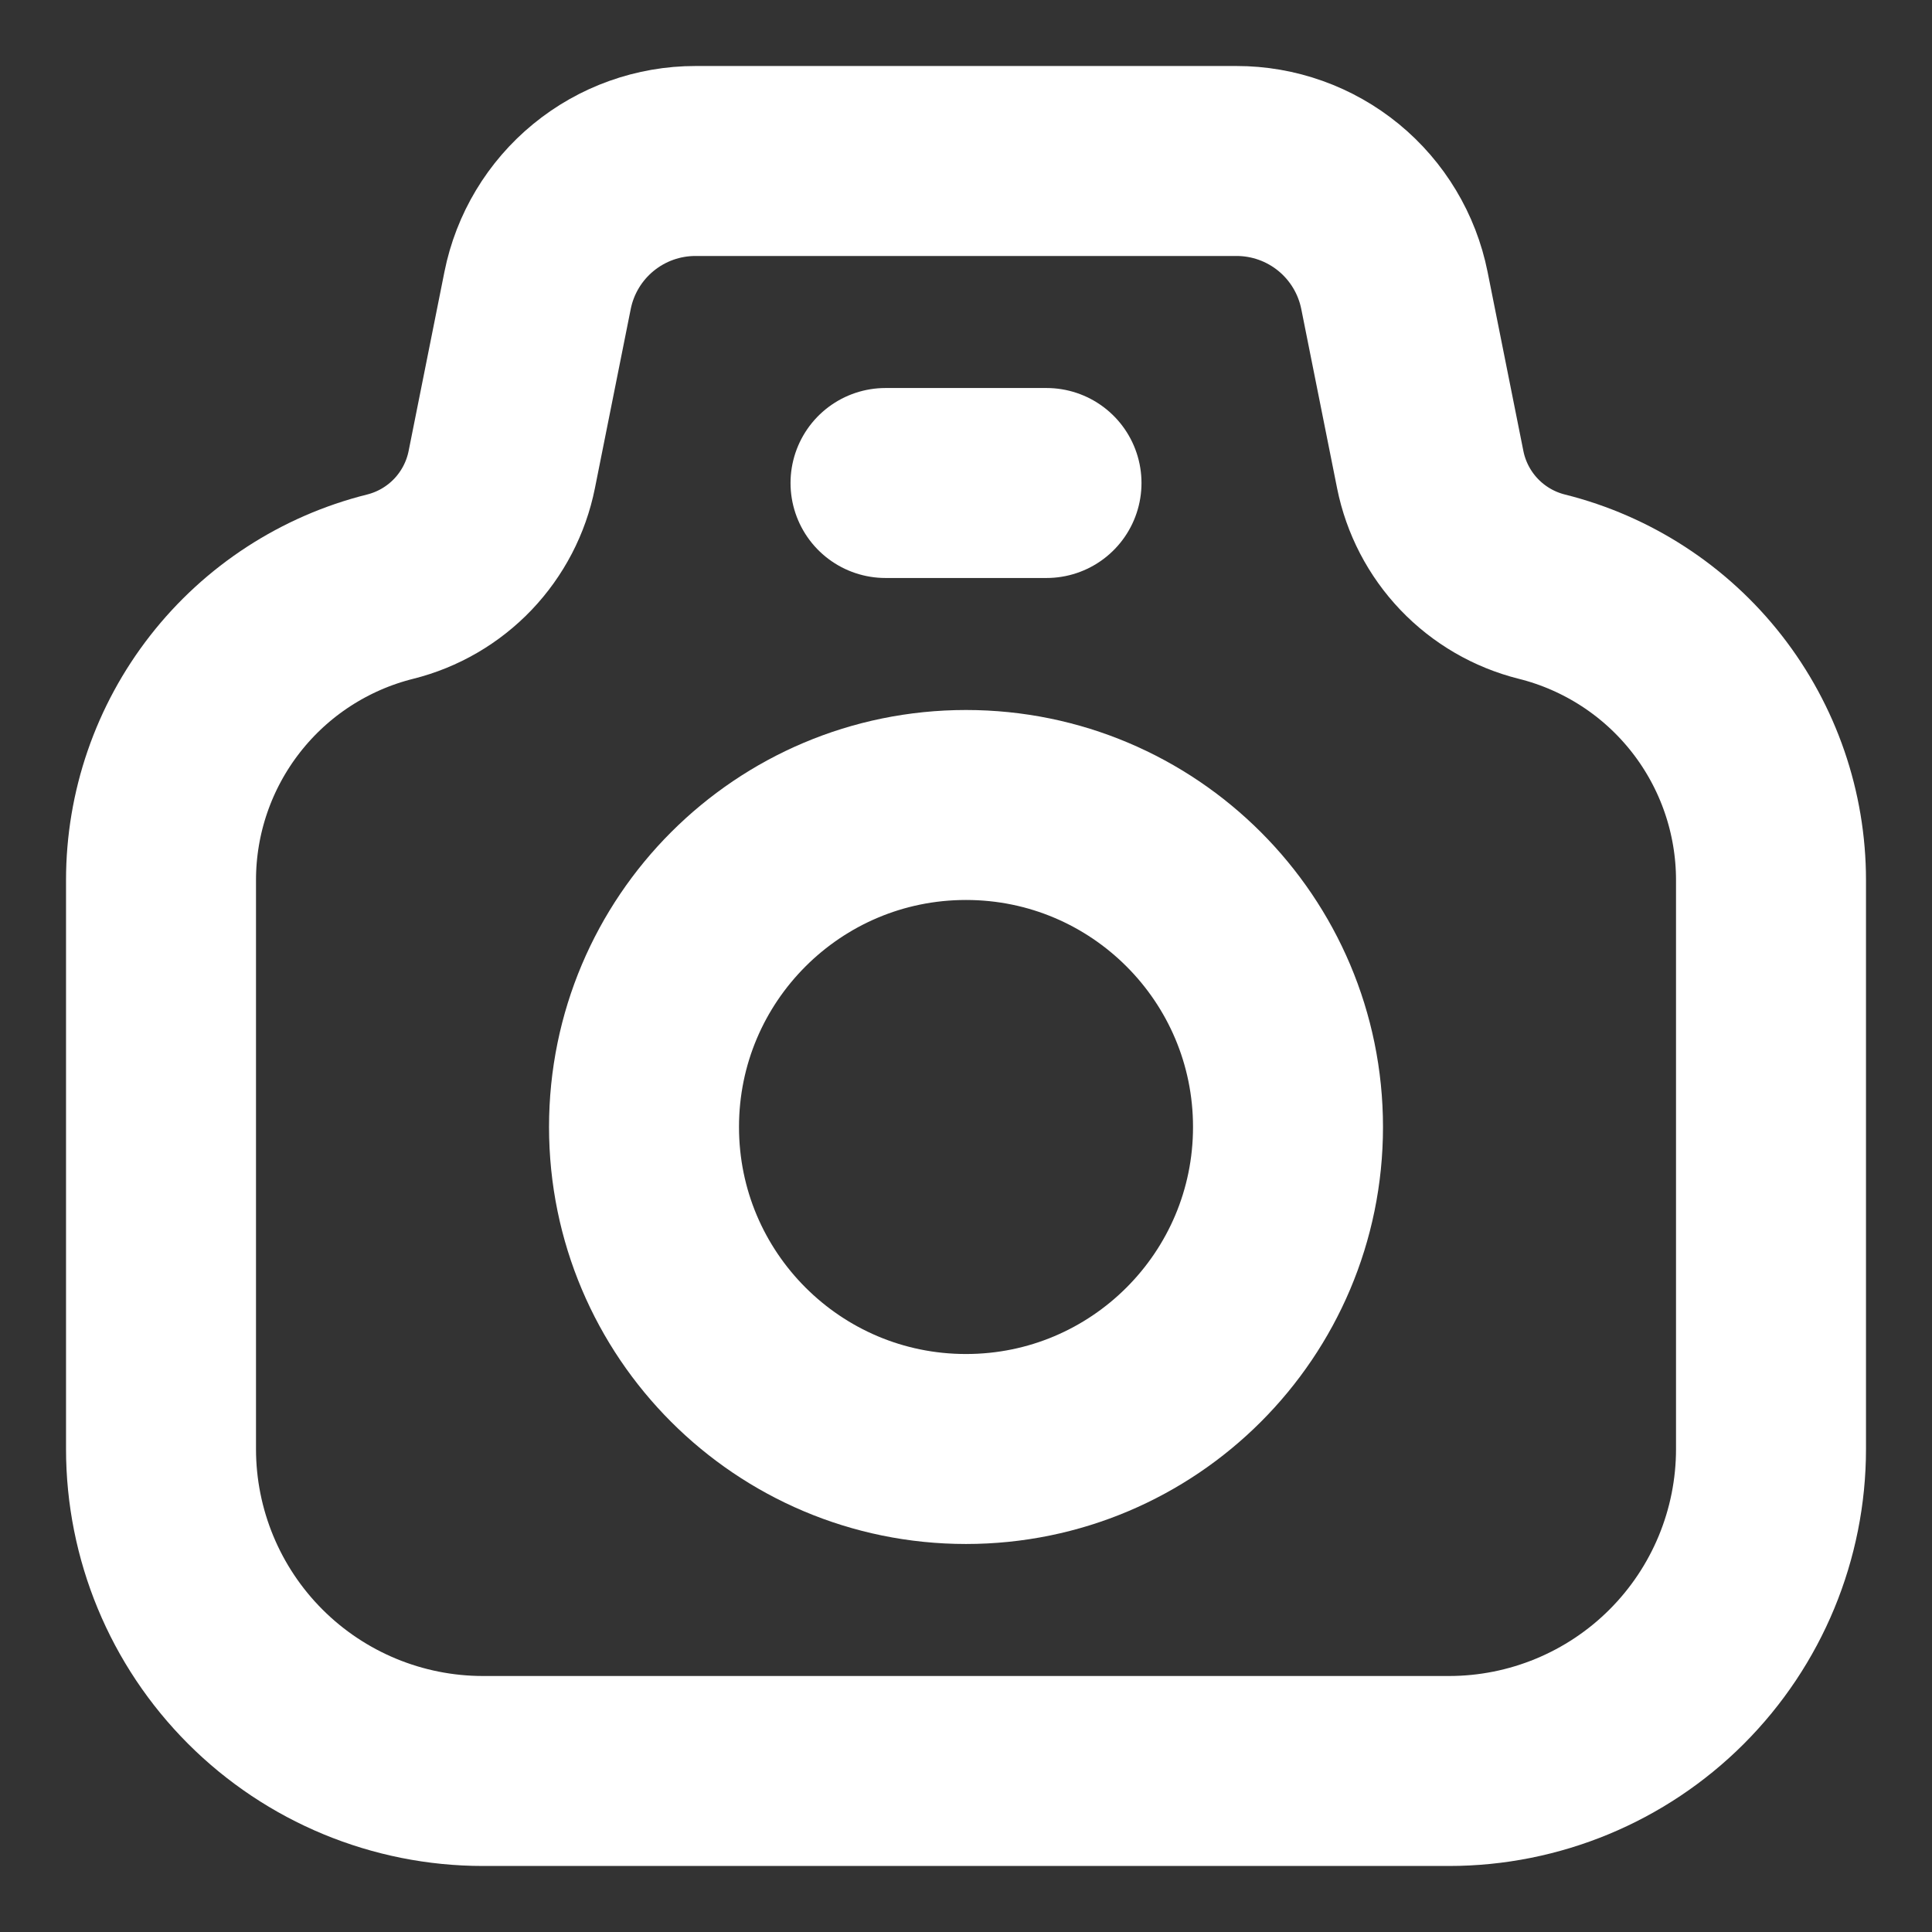 <svg width="100" height="100" viewBox="0 0 100 100" fill="none" xmlns="http://www.w3.org/2000/svg">
<rect x="0" y="0" width="100" height="100" fill="#333333" stroke="none"/>
<path d="M25.971 24.308L27.825 15.033C28.203 13.143 29.224 11.443 30.715 10.221C32.205 8.999 34.073 8.332 36 8.333H64C65.927 8.332 67.795 8.999 69.286 10.221C70.776 11.443 71.797 13.143 72.175 15.033L74.029 24.308C74.32 25.761 75.018 27.102 76.041 28.175C77.064 29.247 78.371 30.007 79.808 30.366C83.196 31.214 86.203 33.169 88.352 35.922C90.5 38.674 91.667 42.066 91.667 45.558V75C91.667 79.42 89.911 83.659 86.785 86.785C83.66 89.91 79.42 91.666 75 91.666H25C20.58 91.666 16.341 89.91 13.215 86.785C10.089 83.659 8.334 79.42 8.334 75V45.558C8.333 42.066 9.5 38.674 11.649 35.922C13.797 33.169 16.804 31.214 20.192 30.366C21.63 30.007 22.936 29.247 23.959 28.175C24.982 27.102 25.68 25.761 25.971 24.308V24.308Z" stroke="white" stroke-width="9.833" stroke-linecap="round" stroke-linejoin="round"/>
<path d="M50 75C59.205 75 66.667 67.538 66.667 58.333C66.667 49.128 59.205 41.666 50 41.666C40.795 41.666 33.334 49.128 33.334 58.333C33.334 67.538 40.795 75 50 75Z" stroke="white" stroke-width="9.833" stroke-linecap="round" stroke-linejoin="round"/>
<path d="M45.834 25H54.167" stroke="white" stroke-width="9.833" stroke-linecap="round" stroke-linejoin="round"/>
</svg>
